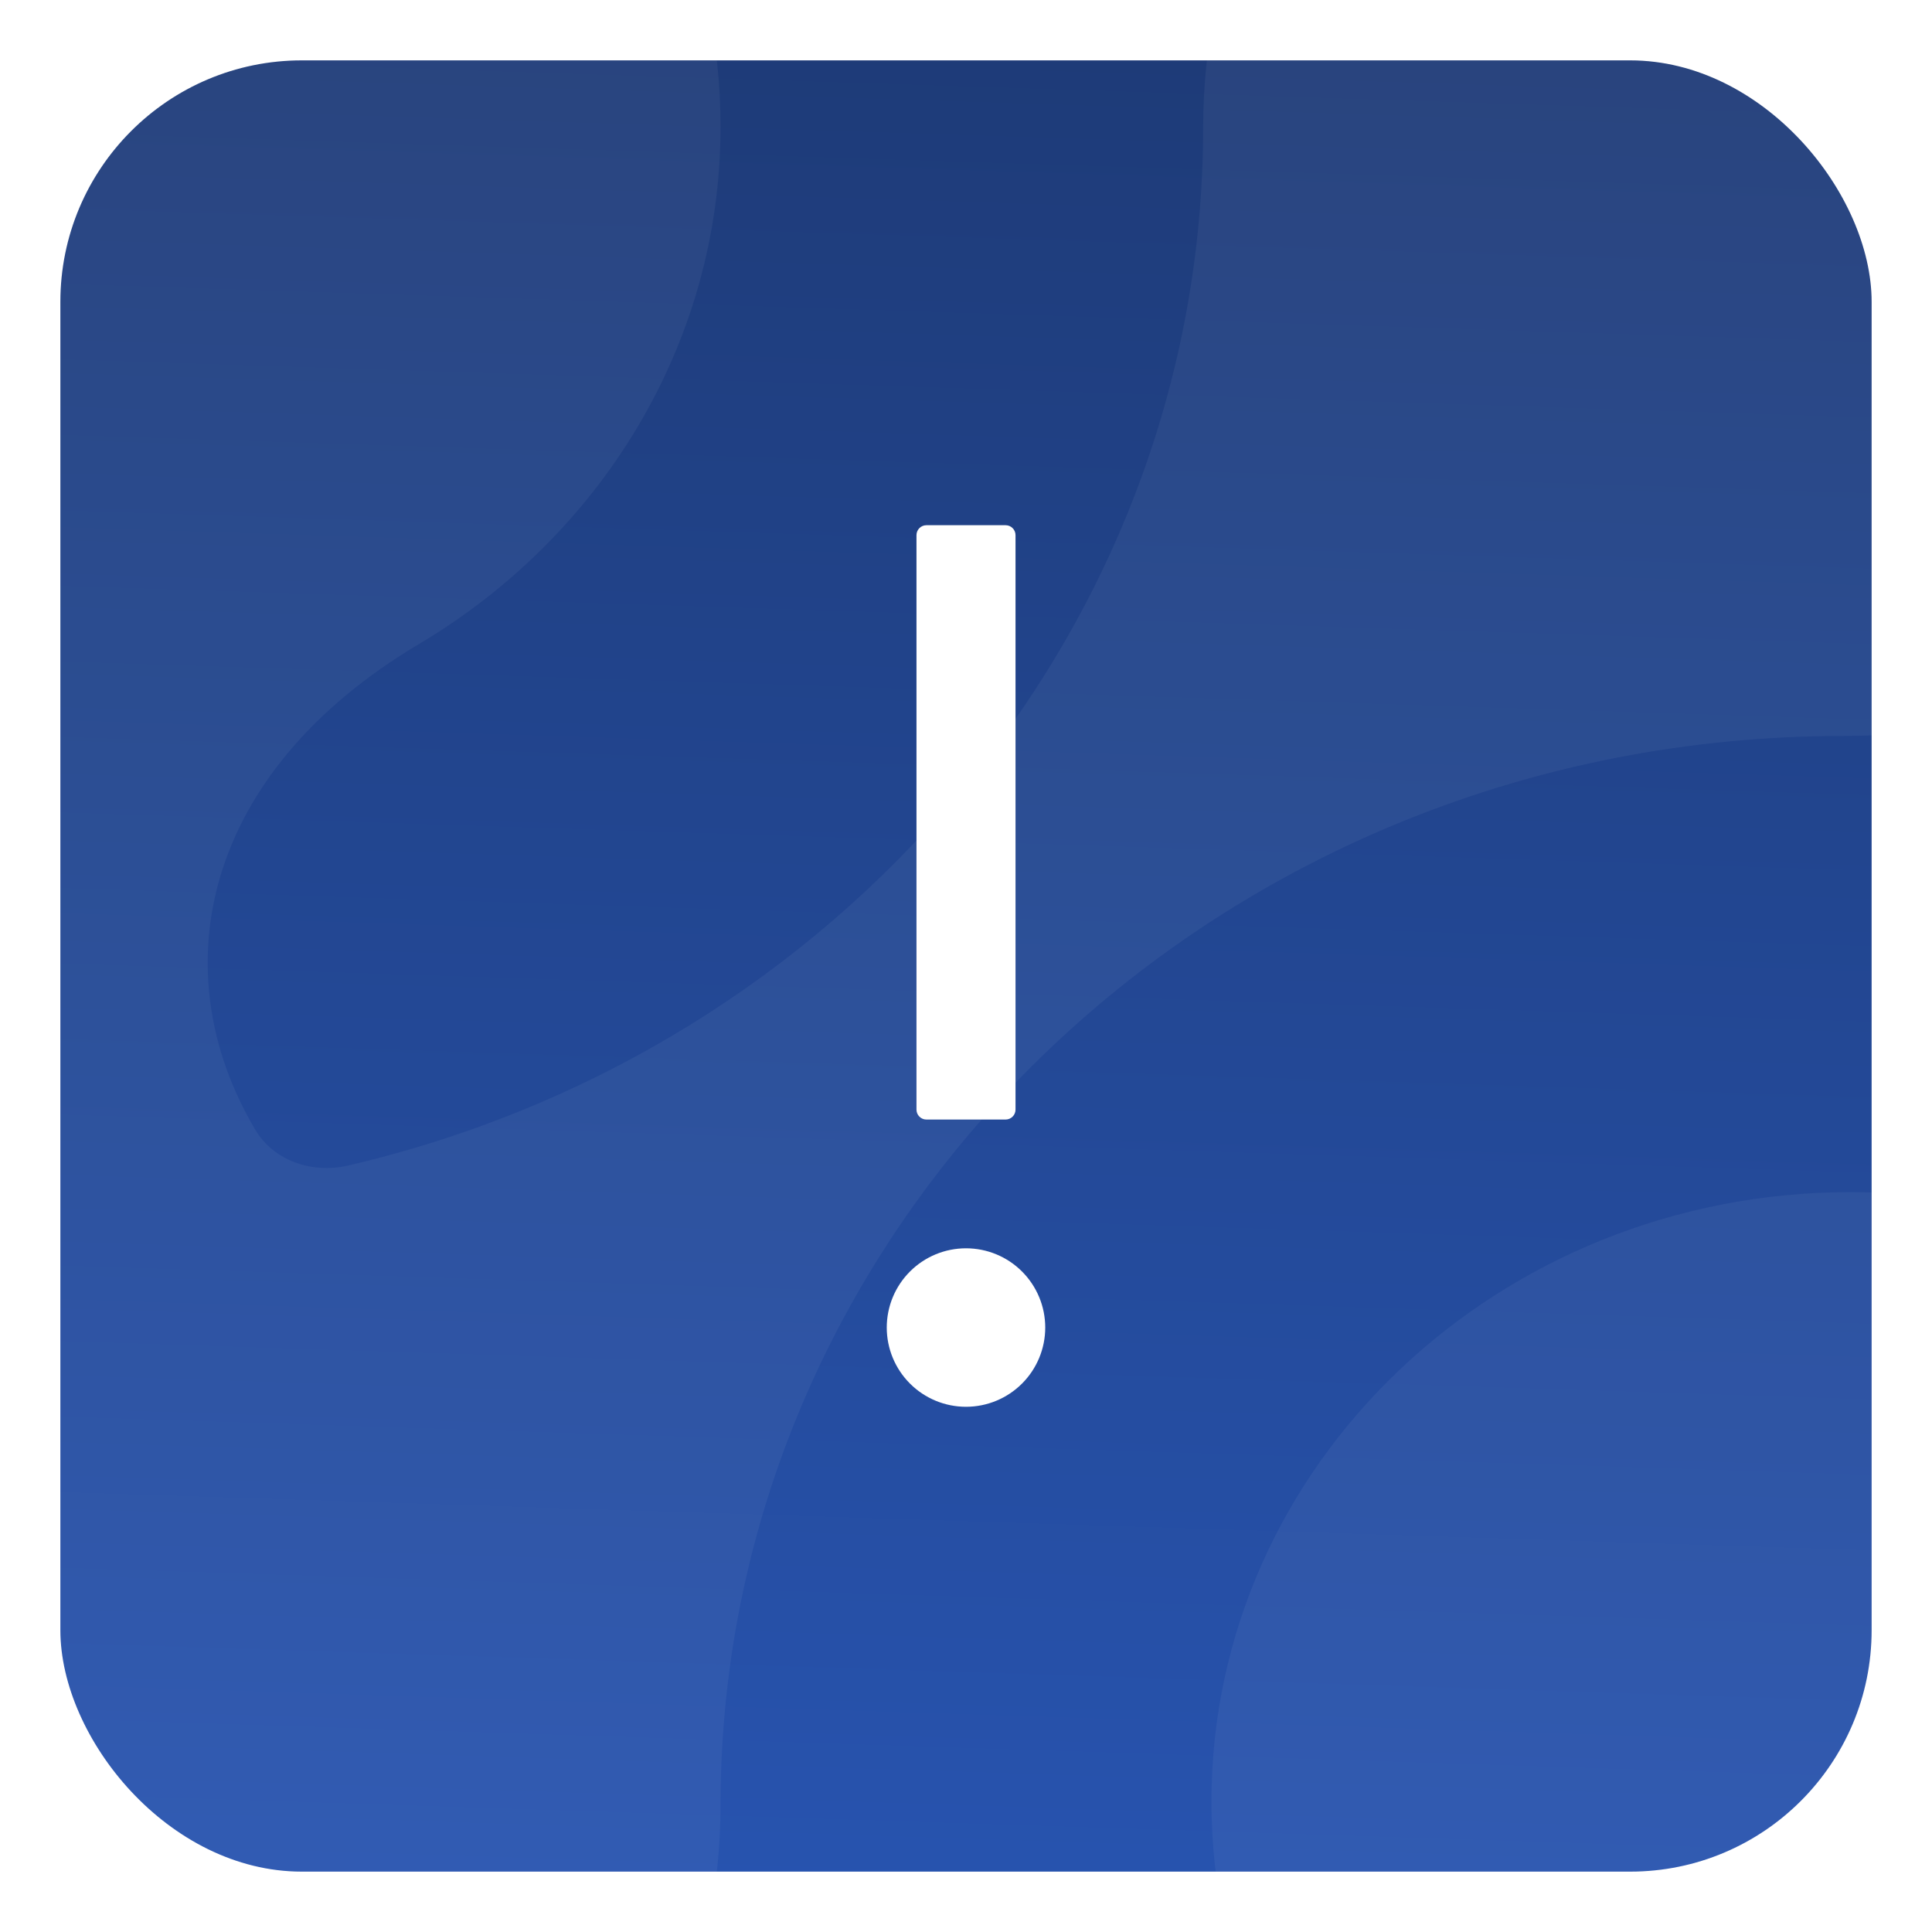 <svg width="128" height="128" viewBox="0 0 128 128" fill="none" xmlns="http://www.w3.org/2000/svg">
<g filter="url(#filter0_d_447_11788)">
<g clip-path="url(#clip0_447_11788)">
<rect x="4" y="4" width="120" height="120" rx="16" fill="url(#paint0_linear_447_11788)"/>
<path d="M58.75 87.953C58.75 89.346 59.303 90.681 60.288 91.665C61.272 92.65 62.608 93.203 64 93.203C65.392 93.203 66.728 92.65 67.712 91.665C68.697 90.681 69.25 89.346 69.25 87.953C69.25 86.561 68.697 85.225 67.712 84.241C66.728 83.256 65.392 82.703 64 82.703C62.608 82.703 61.272 83.256 60.288 84.241C59.303 85.225 58.75 86.561 58.75 87.953ZM61.375 74.172H66.625C66.986 74.172 67.281 73.877 67.281 73.516V35.453C67.281 35.092 66.986 34.797 66.625 34.797H61.375C61.014 34.797 60.719 35.092 60.719 35.453V73.516C60.719 73.877 61.014 74.172 61.375 74.172Z" fill="white"/>
<path fill-rule="evenodd" clip-rule="evenodd" d="M164.452 8.381C164.452 30.683 145.483 48.762 122.083 48.762C81.023 48.762 47.738 80.486 47.738 119.619C47.738 141.921 28.768 160 5.369 160C-18.031 160 -37 141.921 -37 119.619C-37 105.15 -29.016 92.459 -17.017 85.329C0.498 74.909 2.753 54.419 -17.015 42.673C-29.015 35.543 -37 22.851 -37 8.381C-37 -13.921 -18.031 -32 5.369 -32C28.768 -32 47.738 -13.921 47.738 8.381C47.738 22.851 39.752 35.543 27.752 42.673C13.413 51.193 10.662 64.315 16.918 74.856C18.127 76.893 20.666 77.776 23.055 77.221C55.577 69.657 79.714 41.706 79.714 8.381C79.714 -13.921 98.683 -32 122.083 -32C145.483 -32 164.452 -13.921 164.452 8.381ZM122.631 159.741C146.031 159.741 165 141.661 165 119.36C165 97.058 146.031 78.979 122.631 78.979C99.232 78.979 80.262 97.058 80.262 119.36C80.262 141.661 99.232 159.741 122.631 159.741Z" fill="white" fill-opacity="0.05"/>
</g>
</g>
<defs>
<filter id="filter0_d_447_11788" x="0" y="0" width="128" height="128" filterUnits="userSpaceOnUse" color-interpolation-filters="sRGB">
<feFlood flood-opacity="0" result="BackgroundImageFix"/>
<feColorMatrix in="SourceAlpha" type="matrix" values="0 0 0 0 0 0 0 0 0 0 0 0 0 0 0 0 0 0 127 0" result="hardAlpha"/>
<feOffset/>
<feGaussianBlur stdDeviation="2"/>
<feComposite in2="hardAlpha" operator="out"/>
<feColorMatrix type="matrix" values="0 0 0 0 0 0 0 0 0 0 0 0 0 0 0 0 0 0 0.1 0"/>
<feBlend mode="normal" in2="BackgroundImageFix" result="effect1_dropShadow_447_11788"/>
<feBlend mode="normal" in="SourceGraphic" in2="effect1_dropShadow_447_11788" result="shape"/>
</filter>
<linearGradient id="paint0_linear_447_11788" x1="60.559" y1="273.268" x2="75.358" y2="-186.499" gradientUnits="userSpaceOnUse">
<stop stop-color="#7AA5FF"/>
<stop offset="0" stop-color="#3371F2"/>
<stop offset="1" stop-color="#0F1522"/>
</linearGradient>
<clipPath id="clip0_447_11788">
<rect x="4" y="4" width="120" height="120" rx="16" fill="white"/>
</clipPath>
</defs>
</svg>
